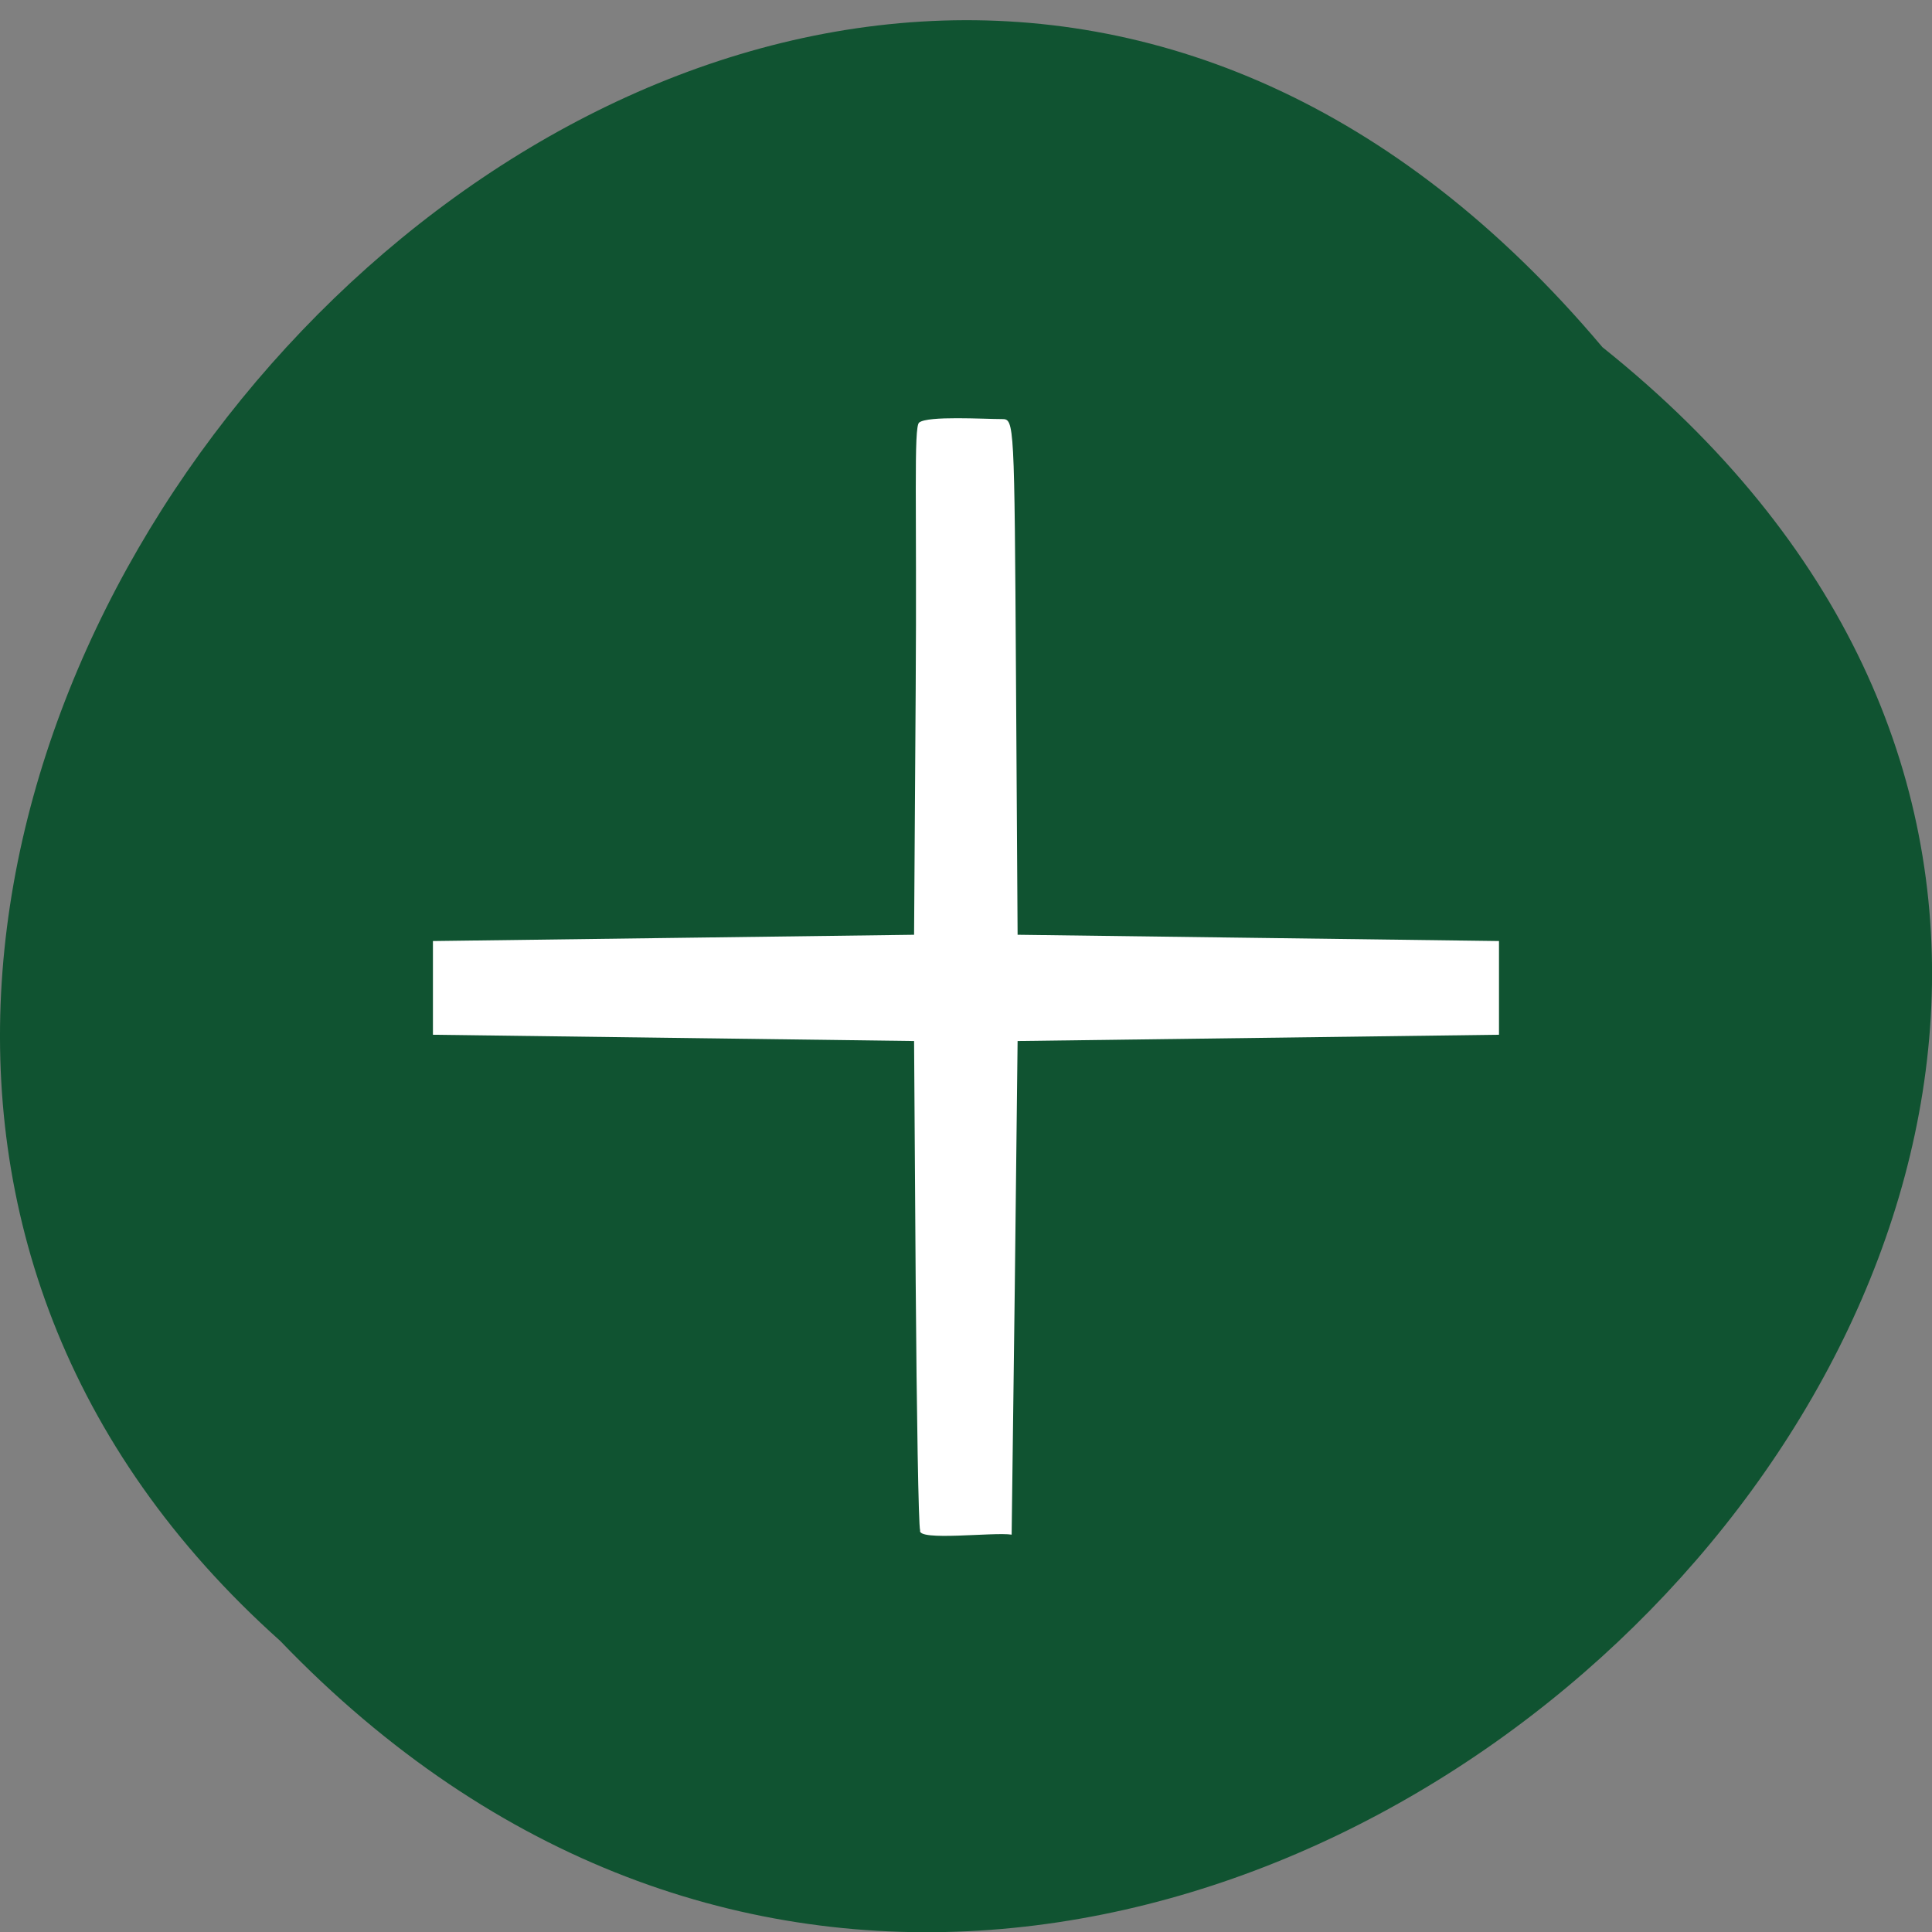 <svg xmlns="http://www.w3.org/2000/svg" viewBox="0 0 24 24"><rect x="0" y="0" width="24" height="24" fill="#808080" stroke="none"/><path d="m 19.906 4.313 c 12.176 9.727 -5.652 27.29 -16.426 16.07 c -10.801 -9.656 6.05 -28.391 16.426 -16.07" fill="#105331"/><path d="m 11.43 19.01 c -0.02 -0.055 -0.043 -1.445 -0.055 -3.09 l -0.02 -2.988 l -5.977 -0.078 c 0 -0.387 0 -0.777 0 -1.164 l 5.977 -0.078 l 0.02 -3.039 c 0.016 -2.301 -0.027 -3.266 0.043 -3.324 c 0.109 -0.086 0.805 -0.043 1.031 -0.043 c 0.152 0 0.152 0.035 0.172 3.203 l 0.02 3.203 l 2.992 0.039 l 2.988 0.039 c 0 0.387 0 0.777 0 1.164 l -2.988 0.039 l -2.992 0.039 l -0.035 3.066 l -0.039 3.066 c -0.219 -0.035 -1.18 0.086 -1.137 -0.055" fill="#fff"/></svg>